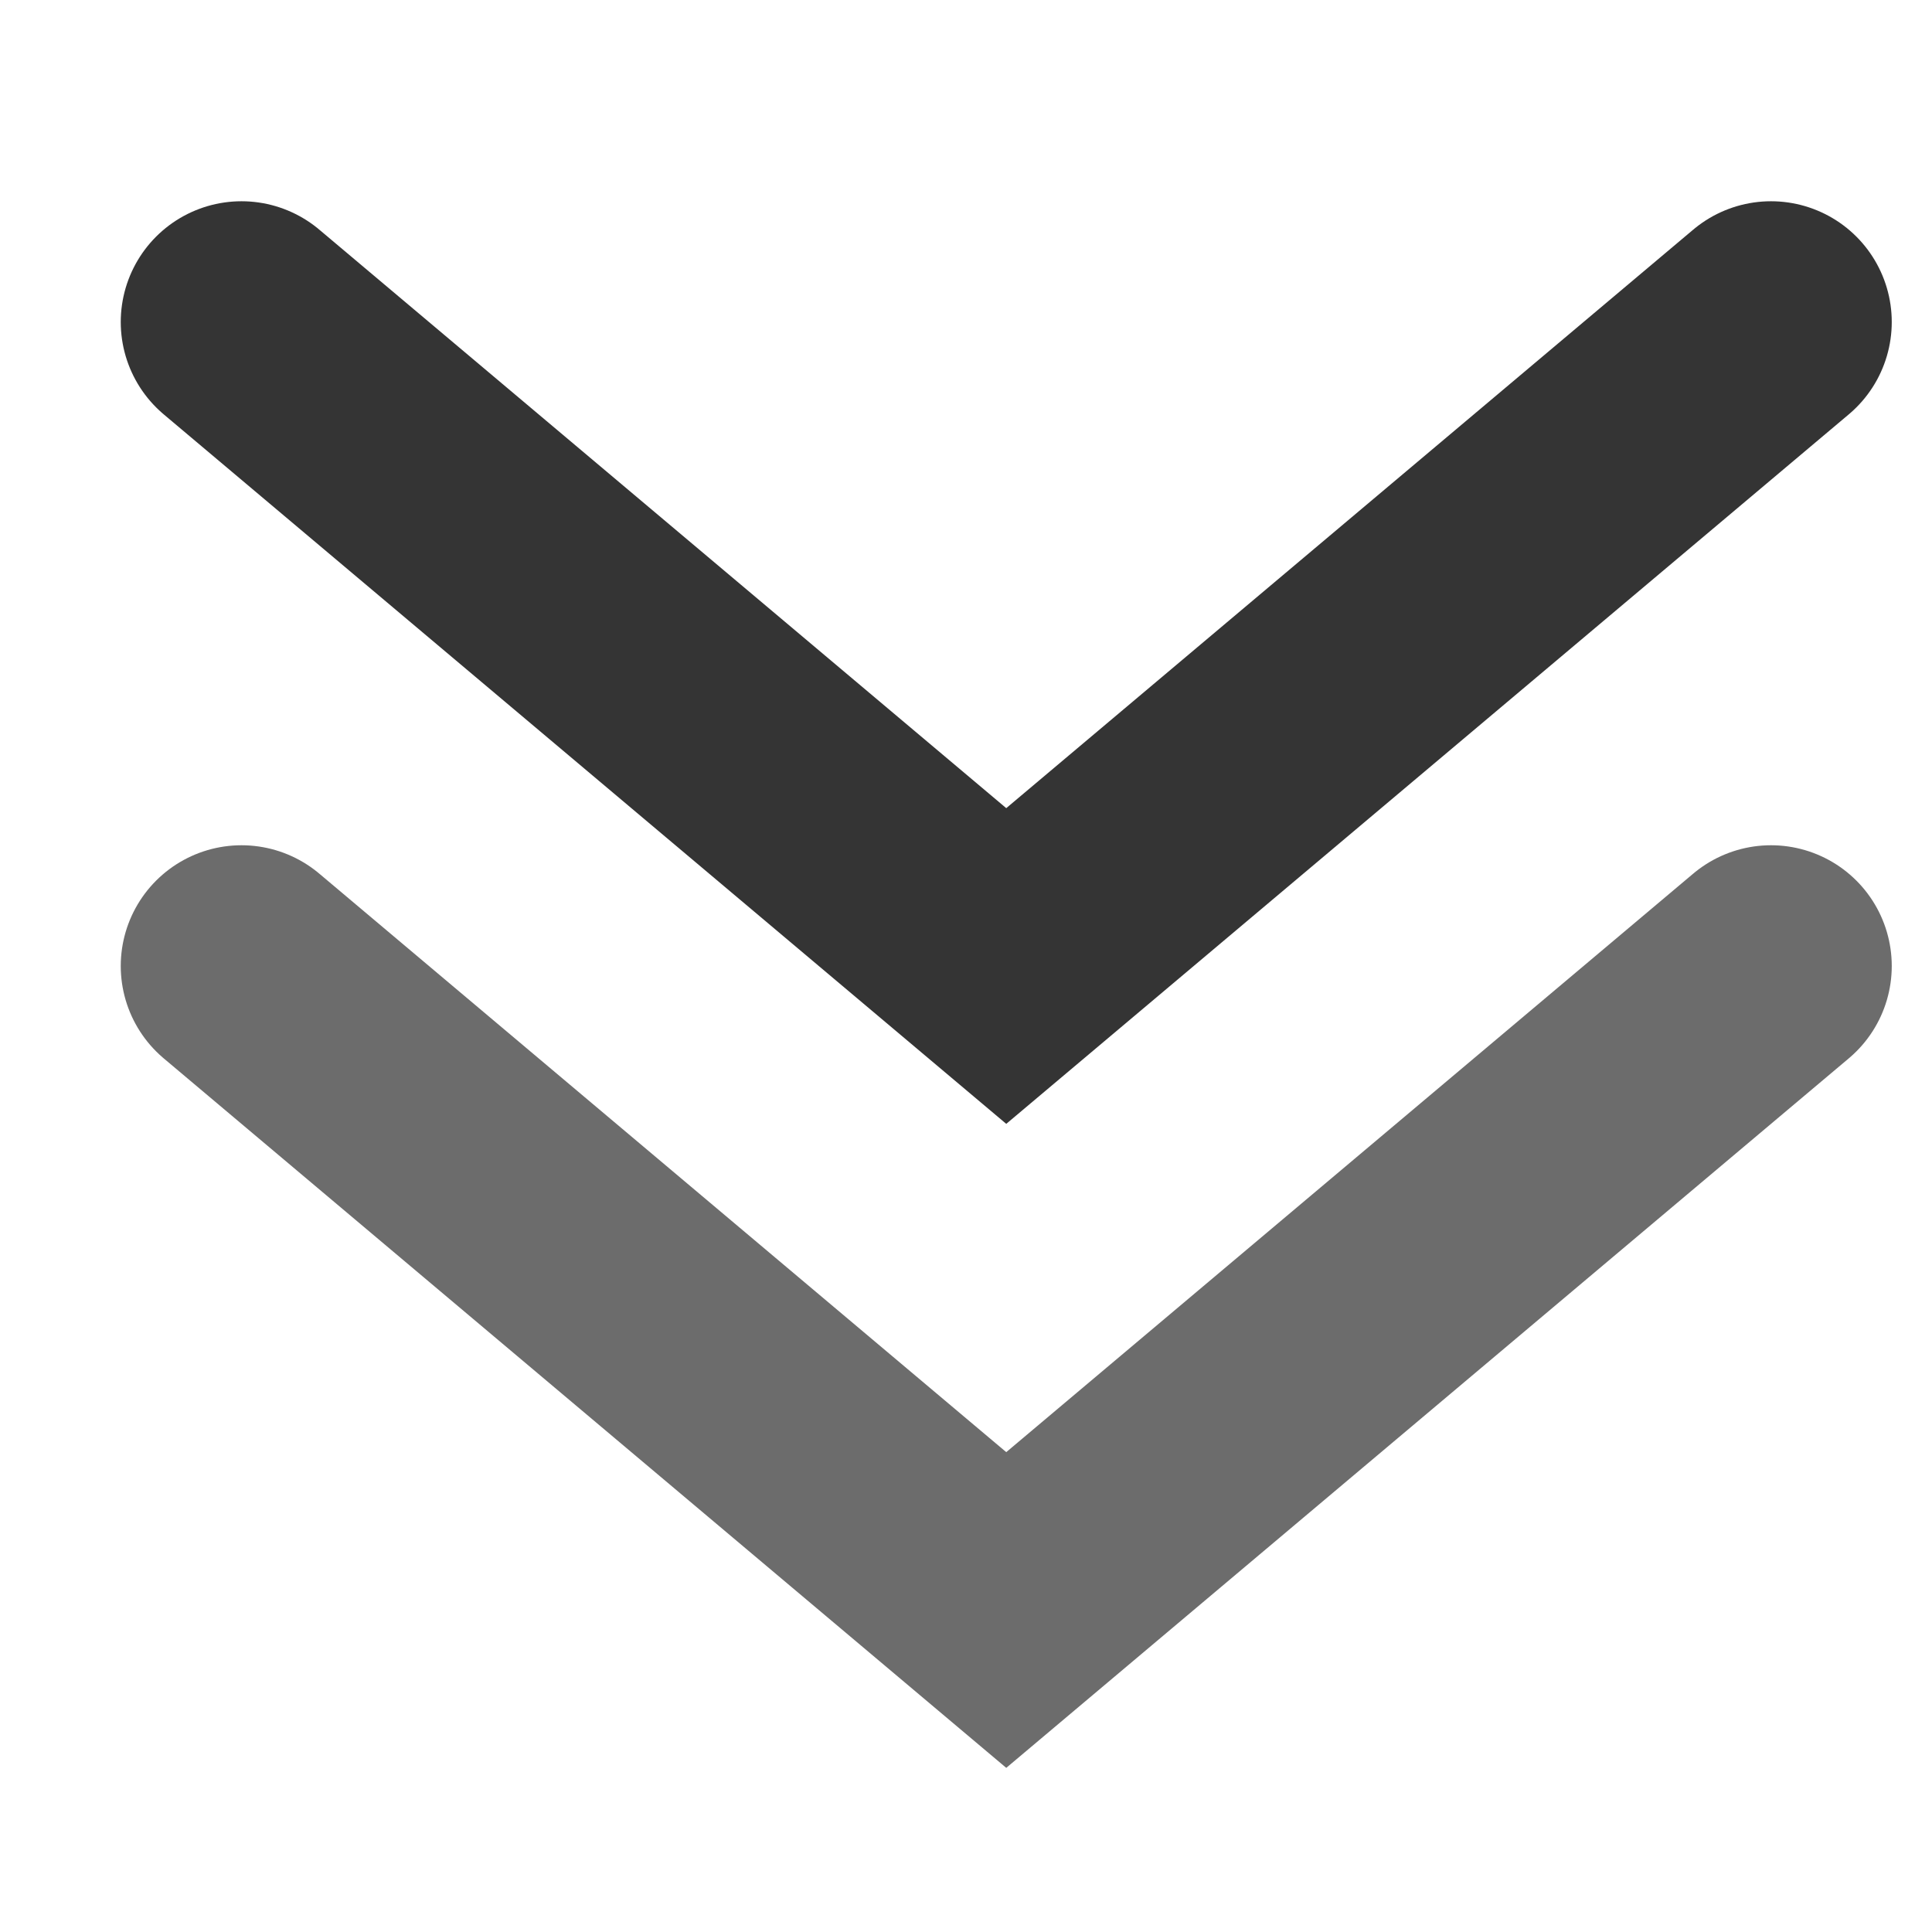 <svg width="24" height="24" viewBox="0 0 24 24" fill="none" xmlns="http://www.w3.org/2000/svg">
<path d="M3 12L12.5 20L22 12" stroke="#6C6C6C" stroke-width="3" stroke-linecap="round"/>
<path d="M3 4L12.5 12L22 4" stroke="#343434" stroke-width="3" stroke-linecap="round"/>
</svg>
